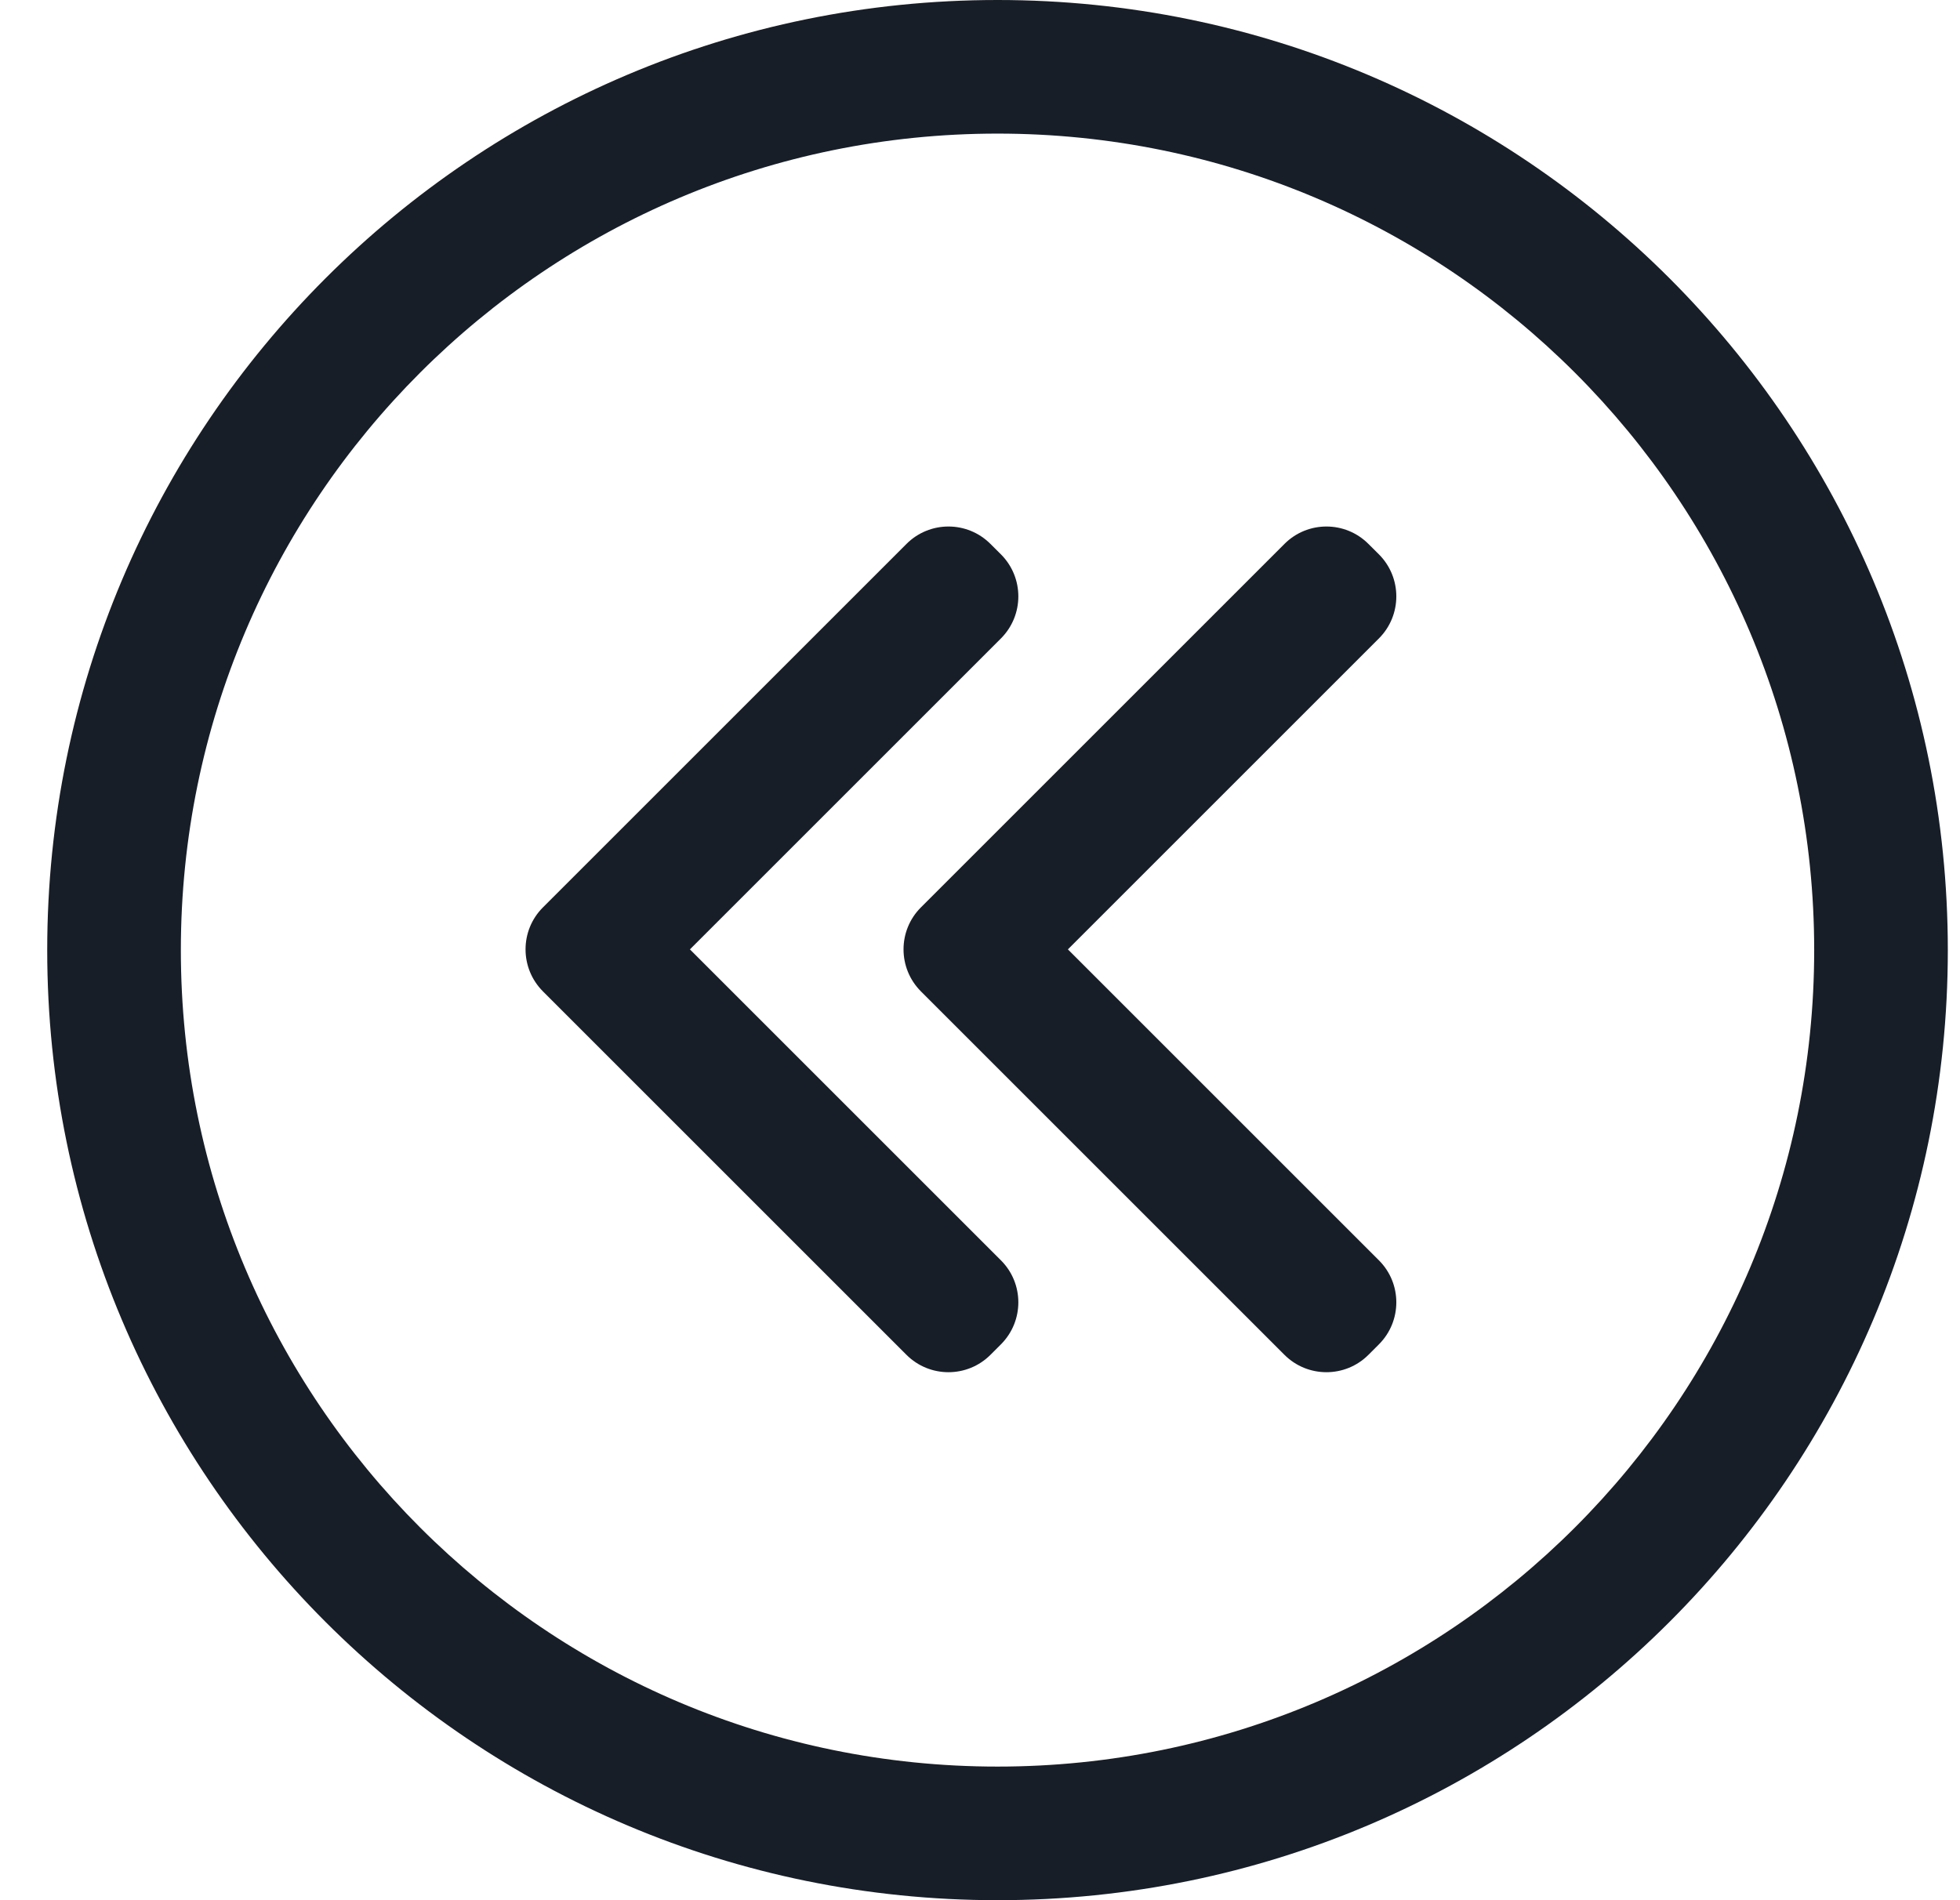 <?xml version="1.0" encoding="UTF-8"?>
<svg width="33px" height="32px" viewBox="0 0 33 32" version="1.1" xmlns="http://www.w3.org/2000/svg" xmlns:xlink="http://www.w3.org/1999/xlink">
    <title>previous</title>
    <g id="Page-3" stroke="none" stroke-width="1" fill="none" fill-rule="evenodd">
        <g id="Artboard" transform="translate(-203, -169)" fill="#181E27" fill-rule="nonzero">
            <g id="previous" transform="translate(203.795, 169)">
                <path d="M16,0 C24.837,0 32,7.163 32,16 C32,24.837 24.837,32 16,32 C7.163,32 0,24.837 0,16 C0,7.163 7.163,0 16,0 Z M16,2.25 C8.406,2.25 2.25,8.406 2.25,16 C2.25,23.594 8.406,29.75 16,29.75 C23.594,29.75 29.75,23.594 29.75,16 C29.75,8.406 23.594,2.25 16,2.25 Z M17.533,9.16 L23.654,15.281 C24.044,15.671 24.044,16.304 23.654,16.695 L17.533,22.816 C17.143,23.206 16.509,23.206 16.119,22.816 L15.942,22.639 C15.552,22.248 15.552,21.615 15.942,21.225 L21.179,15.988 L15.942,10.751 C15.552,10.36 15.552,9.727 15.942,9.336 L16.119,9.16 C16.509,8.769 17.143,8.769 17.533,9.16 Z M11.169,9.16 L17.29,15.281 C17.68,15.671 17.68,16.304 17.29,16.695 L11.169,22.816 C10.779,23.206 10.145,23.206 9.755,22.816 L9.578,22.639 C9.188,22.248 9.188,21.615 9.578,21.225 L14.815,15.988 L9.578,10.751 C9.188,10.36 9.188,9.727 9.578,9.336 L9.755,9.16 C10.145,8.769 10.779,8.769 11.169,9.16 Z" id="Combined-Shape" transform="translate(16, 16) scale(-1, 1) translate(-16, -16) "></path>
            </g>
        </g>
    </g>
</svg>
